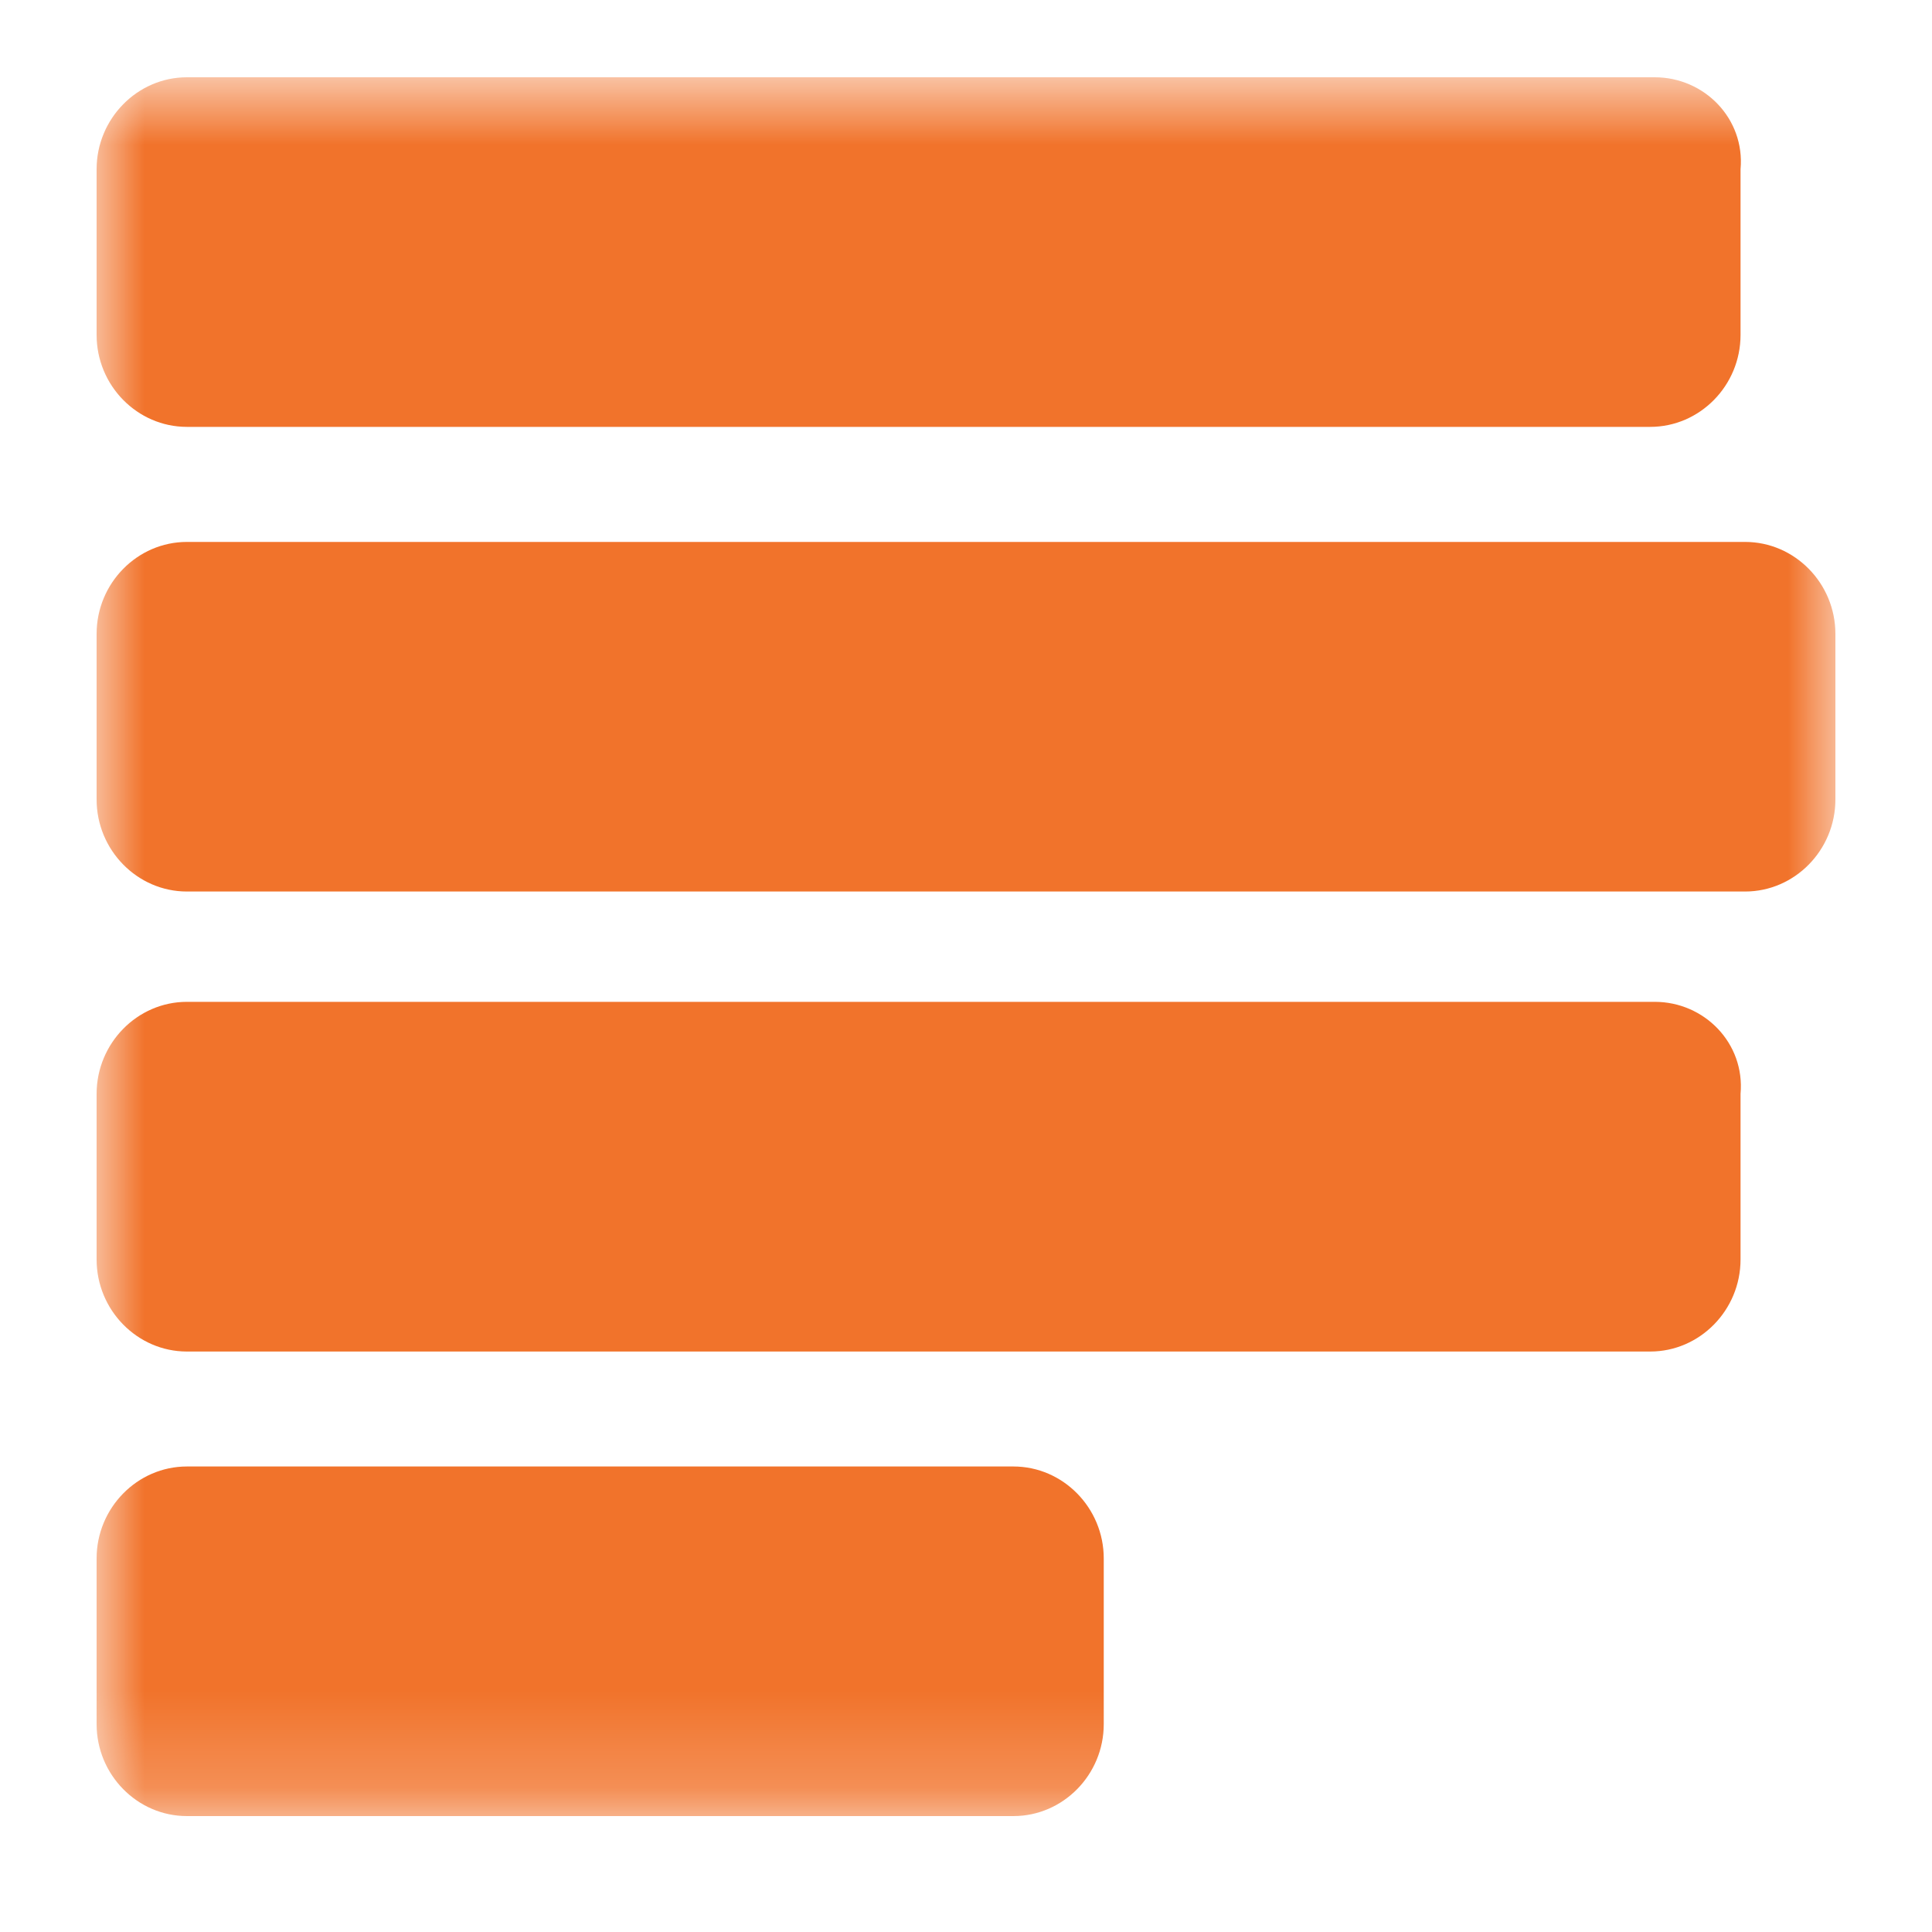<svg width="20" height="20" viewBox="0 0 20 20" fill="none" xmlns="http://www.w3.org/2000/svg">
<g clip-path="url(#clip0_94_11625)">
<mask id="mask0_94_11625" style="mask-type:luminance" maskUnits="userSpaceOnUse" x="1" y="0" width="18" height="19">
<path d="M1 0.8H19V18.8H1V0.8Z" fill="white"/>
</mask>
<g mask="url(#mask0_94_11625)">
<path d="M17.13 0.8H1.935C1.421 0.8 1 1.229 1 1.752V3.467C1 3.991 1.421 4.419 1.935 4.419H17.083C17.597 4.419 18.018 3.991 18.018 3.467V1.752C18.065 1.229 17.644 0.8 17.13 0.8ZM17.13 10.371H1.935C1.421 10.371 1 10.8 1 11.324V13.038C1 13.562 1.421 13.991 1.935 13.991H17.083C17.597 13.991 18.018 13.562 18.018 13.038V11.324C18.065 10.8 17.644 10.371 17.13 10.371ZM10.491 15.181H1.935C1.421 15.181 1 15.61 1 16.133V17.848C1 18.372 1.421 18.8 1.935 18.8H10.491C11.005 18.8 11.426 18.372 11.426 17.848V16.133C11.426 15.61 11.005 15.181 10.491 15.181ZM18.065 5.61H1.935C1.421 5.61 1 6.038 1 6.562V8.276C1 8.8 1.421 9.229 1.935 9.229H18.065C18.579 9.229 19 8.8 19 8.276V6.562C19 6.038 18.579 5.61 18.065 5.61Z" fill="#F1732B"/>
</g>
</g>
<defs>
<clipPath id="clip0_94_11625">
<rect width="18" height="18" fill="white" transform="translate(1 0.8)"/>
</clipPath>
</defs>
</svg>
